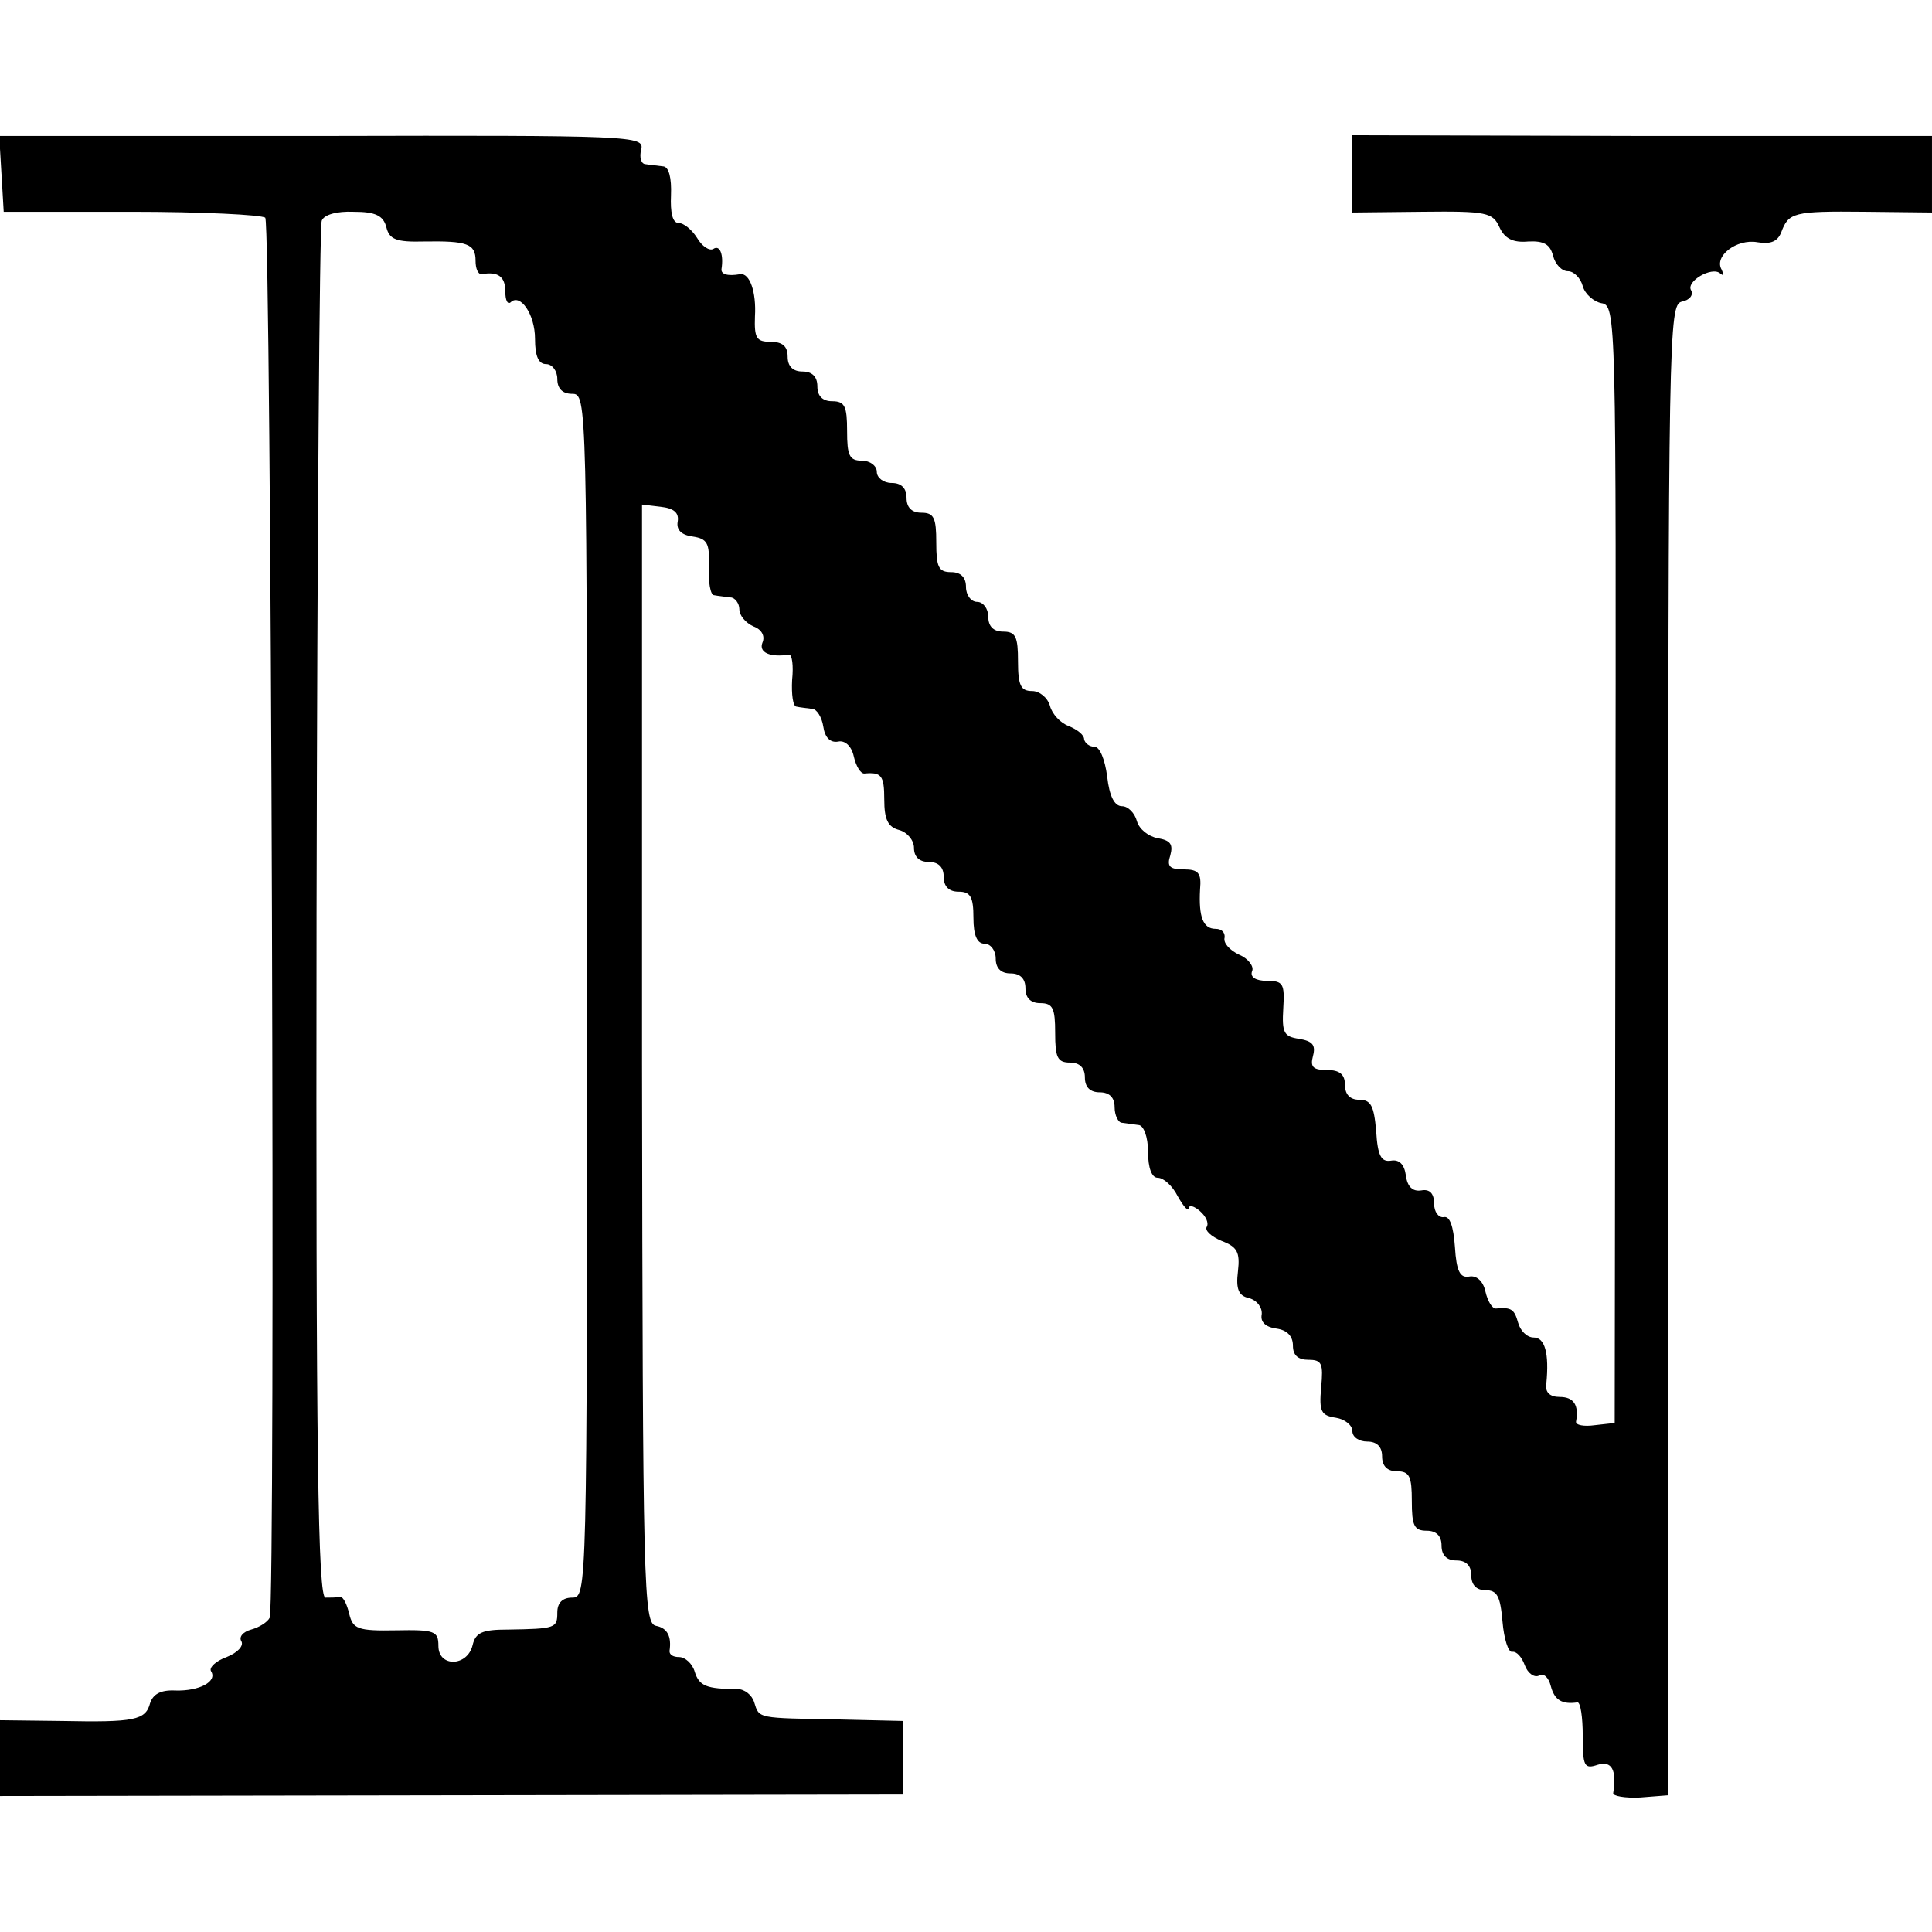 <?xml version="1.0" standalone="no"?>
<!DOCTYPE svg PUBLIC "-//W3C//DTD SVG 20010904//EN"
 "http://www.w3.org/TR/2001/REC-SVG-20010904/DTD/svg10.dtd">
<svg version="1.0" xmlns="http://www.w3.org/2000/svg"
 width="260pt" height="260pt" viewBox="0 0 260 260"
 preserveAspectRatio="xMidYMid meet">
<g transform="translate(0,260) scale(0.1,-0.1)"
fill="#000000" stroke="none">
<path d="M2 2366 l3 -51 172 0 c94 0 175 -4 180 -8 8 -8 14 -1860 6 -1884 -3
-6 -14 -13 -25 -16 -11 -3 -17 -10 -13 -16 3 -6 -5 -15 -20 -21 -14 -5 -24
-14 -21 -19 9 -14 -16 -27 -48 -26 -20 1 -30 -5 -34 -17 -6 -23 -21 -26 -119
-24 l-83 1 0 -51 0 -51 608 1 607 1 0 50 0 49 -85 2 c-112 2 -108 1 -115 23
-3 10 -13 18 -23 18 -41 0 -51 4 -57 23 -3 11 -13 20 -21 20 -8 0 -13 3 -13 8
3 20 -3 31 -18 34 -17 3 -18 47 -19 756 l0 753 25 -3 c18 -2 25 -8 23 -20 -2
-11 5 -18 20 -20 20 -3 23 -9 22 -40 -1 -21 2 -39 7 -39 5 -1 15 -2 22 -3 6 0
12 -8 12 -16 0 -8 8 -18 19 -23 11 -4 16 -13 12 -22 -5 -13 10 -20 36 -16 4 0
6 -15 4 -34 -1 -19 1 -36 6 -36 4 -1 14 -2 21 -3 6 0 13 -11 15 -24 2 -14 9
-22 20 -20 9 2 18 -6 21 -20 3 -13 9 -23 14 -23 23 2 27 -2 27 -35 0 -27 5
-37 20 -41 11 -3 20 -14 20 -24 0 -12 7 -19 20 -19 13 0 20 -7 20 -20 0 -13 7
-20 20 -20 16 0 20 -7 20 -35 0 -24 5 -35 15 -35 8 0 15 -9 15 -20 0 -13 7
-20 20 -20 13 0 20 -7 20 -20 0 -13 7 -20 20 -20 17 0 20 -7 20 -40 0 -33 3
-40 20 -40 13 0 20 -7 20 -20 0 -13 7 -20 20 -20 13 0 20 -7 20 -20 0 -11 5
-21 10 -21 6 -1 16 -2 22 -3 7 0 13 -16 13 -36 0 -22 5 -35 13 -35 8 0 20 -11
27 -25 8 -14 14 -21 15 -16 0 5 7 3 15 -4 8 -7 12 -16 9 -21 -3 -5 6 -13 20
-19 21 -8 25 -15 22 -41 -3 -24 1 -33 15 -36 11 -3 18 -13 17 -22 -2 -10 5
-17 20 -19 14 -2 22 -10 22 -23 0 -13 7 -19 21 -19 18 0 20 -5 17 -37 -3 -33
0 -38 20 -41 12 -2 22 -10 22 -18 0 -8 9 -14 20 -14 13 0 20 -7 20 -20 0 -13
7 -20 20 -20 17 0 20 -7 20 -40 0 -33 3 -40 20 -40 13 0 20 -7 20 -20 0 -13 7
-20 20 -20 13 0 20 -7 20 -20 0 -13 7 -20 19 -20 16 0 20 -8 23 -42 2 -24 8
-42 13 -41 6 1 13 -7 17 -18 4 -11 13 -17 19 -14 6 4 13 -2 16 -14 5 -19 15
-25 36 -22 4 0 7 -20 7 -45 0 -41 2 -45 20 -39 19 6 26 -7 21 -38 -1 -4 16 -7
36 -6 l38 3 0 1002 c0 969 1 1003 18 1008 11 2 16 9 13 15 -8 12 28 33 39 23
5 -4 5 -2 2 5 -11 18 20 42 48 37 18 -3 27 1 32 13 10 27 16 29 113 28 l90 -1
0 52 0 51 -390 0 -390 1 0 -52 0 -52 94 1 c87 1 95 -1 104 -21 7 -15 18 -21
39 -19 21 1 29 -4 33 -19 3 -12 12 -21 20 -21 8 0 17 -9 20 -20 3 -11 15 -21
25 -23 20 -3 20 -15 19 -755 l-1 -752 -27 -3 c-14 -2 -26 0 -25 5 4 22 -3 33
-22 33 -13 0 -20 6 -18 18 4 41 -2 62 -17 62 -9 0 -18 9 -21 20 -5 18 -9 21
-30 19 -5 0 -11 10 -14 23 -3 14 -12 22 -22 20 -12 -2 -17 7 -19 40 -2 28 -7
42 -15 40 -7 -1 -13 7 -13 18 0 14 -6 20 -17 18 -12 -2 -19 5 -21 20 -2 15 -9
22 -20 20 -13 -2 -18 6 -20 40 -3 34 -7 42 -23 42 -12 0 -19 7 -19 20 0 14 -7
20 -24 20 -19 0 -23 4 -19 19 4 15 -1 20 -19 23 -20 3 -23 8 -21 41 2 33 0 37
-22 37 -15 0 -23 5 -20 13 3 6 -5 17 -17 22 -13 6 -22 16 -20 23 1 7 -4 12
-12 12 -17 0 -23 16 -21 53 2 22 -2 27 -22 27 -19 0 -23 4 -18 19 4 15 0 20
-17 23 -12 2 -25 12 -28 23 -3 11 -12 20 -20 20 -10 0 -17 13 -20 40 -3 23
-10 40 -17 40 -7 0 -13 5 -14 10 0 6 -9 13 -21 18 -11 4 -22 16 -25 27 -3 11
-14 20 -24 20 -15 0 -19 7 -19 40 0 33 -3 40 -20 40 -13 0 -20 7 -20 20 0 11
-7 20 -15 20 -8 0 -15 9 -15 20 0 13 -7 20 -20 20 -17 0 -20 7 -20 40 0 33 -3
40 -20 40 -13 0 -20 7 -20 20 0 13 -7 20 -20 20 -11 0 -20 7 -20 15 0 8 -9 15
-20 15 -17 0 -20 7 -20 40 0 33 -3 40 -20 40 -13 0 -20 7 -20 20 0 13 -7 20
-20 20 -13 0 -20 7 -20 20 0 14 -7 20 -23 20 -19 0 -22 5 -21 34 2 33 -7 59
-20 57 -17 -3 -26 0 -25 7 3 19 -2 33 -11 27 -5 -3 -15 3 -22 15 -7 11 -18 20
-25 20 -8 0 -11 14 -10 37 1 24 -3 38 -10 39 -7 1 -18 2 -24 3 -6 0 -9 9 -6
20 4 18 -9 19 -430 18 l-434 0 3 -51z m518 -72 c4 -16 13 -20 50 -19 59 1 70
-3 70 -26 0 -10 3 -18 8 -18 22 4 32 -3 32 -23 0 -12 3 -18 7 -15 13 13 33
-16 33 -49 0 -24 5 -34 15 -34 8 0 15 -9 15 -20 0 -13 7 -20 20 -20 20 0 20
-7 20 -810 0 -803 0 -810 -20 -810 -13 0 -20 -7 -20 -20 0 -21 -2 -22 -67 -23
-34 0 -43 -4 -47 -21 -7 -29 -46 -30 -46 -1 0 20 -5 22 -57 21 -52 -1 -58 2
-63 22 -3 13 -8 23 -12 23 -5 -1 -14 -1 -20 -1 -10 0 -13 190 -12 920 1 506 4
926 7 933 3 8 20 13 43 12 29 0 40 -5 44 -21z"/>
</g>
</svg>

